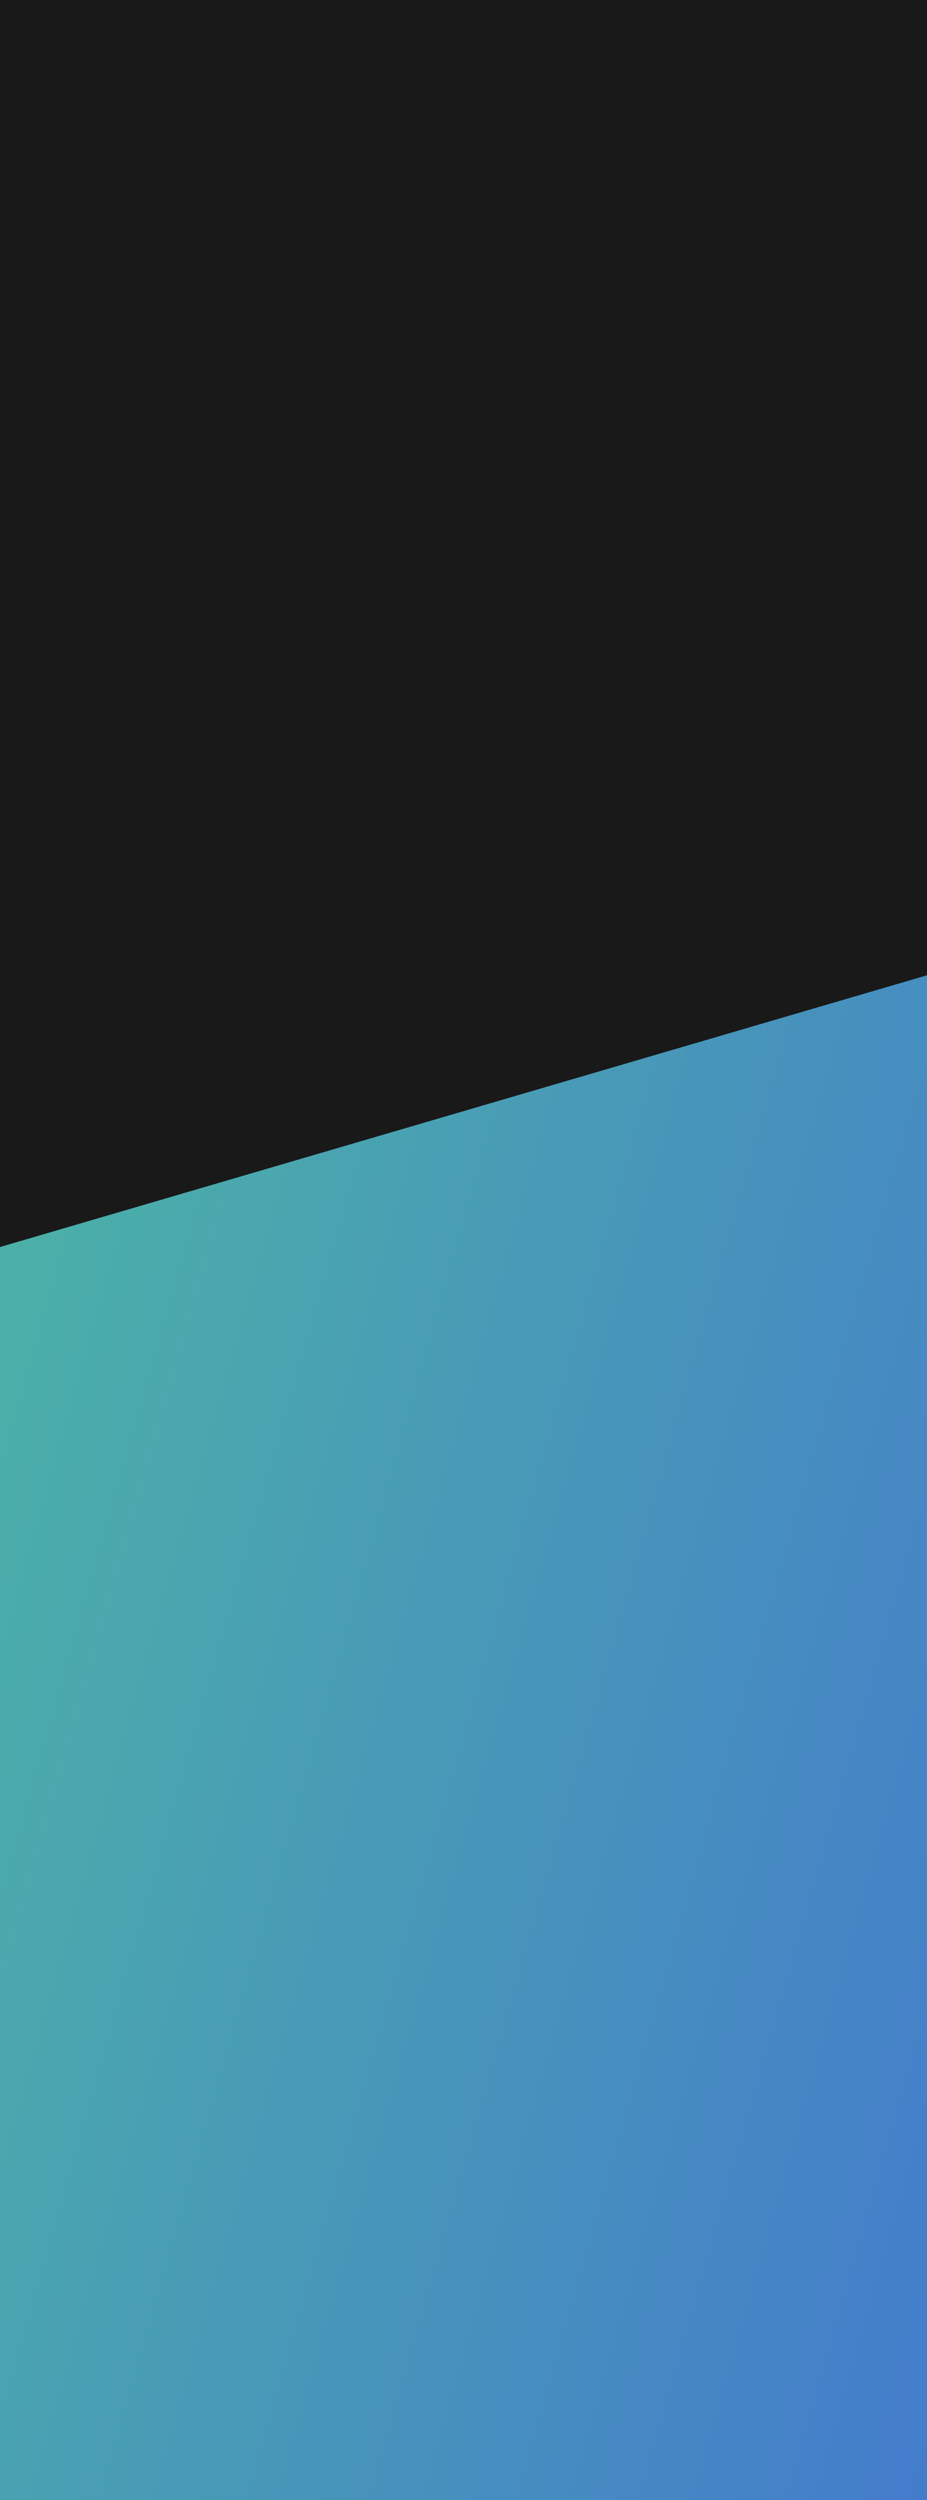 <svg width="329" height="887" viewBox="0 0 329 887" fill="none" xmlns="http://www.w3.org/2000/svg">
<g clip-path="url(#clip0_4940_47663)">
<rect width="329" height="887" fill="#191919"/>
<g filter="url(#filter0_f_4940_47663)">
<path d="M2193.79 1209.03C2190.54 1219.01 2181.19 1225.73 2170.69 1225.61L-1750.94 1181.1C-1767.42 1180.91 -1778.81 1164.55 -1773.27 1149.03L-1702.85 951.791C-1700.27 944.553 -1694.37 938.99 -1687 936.829L2656.41 -336.045C2674.93 -341.471 2691.95 -323.944 2685.99 -305.597L2193.79 1209.03Z" fill="url(#paint0_linear_4940_47663)"/>
</g>
</g>
<defs>
<filter id="filter0_f_4940_47663" x="-2006.51" y="-568.877" width="4925.54" height="2026.32" filterUnits="userSpaceOnUse" color-interpolation-filters="sRGB">
<feFlood flood-opacity="0" result="BackgroundImageFix"/>
<feBlend mode="normal" in="SourceGraphic" in2="BackgroundImageFix" result="shape"/>
<feGaussianBlur stdDeviation="115.915" result="effect1_foregroundBlur_4940_47663"/>
</filter>
<linearGradient id="paint0_linear_4940_47663" x1="2720.37" y1="1621.74" x2="-1327.71" y2="469.574" gradientUnits="userSpaceOnUse">
<stop offset="0.275" stop-color="#7549F2"/>
<stop offset="0.525" stop-color="#3F59E4"/>
<stop offset="0.712" stop-color="#4CB7A3"/>
<stop offset="0.995" stop-color="#F6F1E7"/>
</linearGradient>
<clipPath id="clip0_4940_47663">
<rect width="329" height="887" fill="white"/>
</clipPath>
</defs>
</svg>
